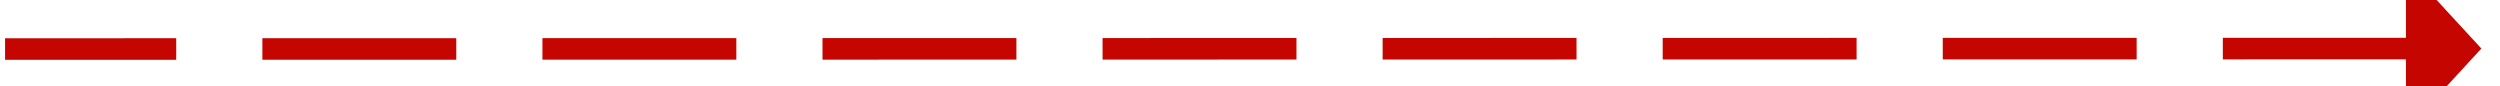 ﻿<?xml version="1.0" encoding="utf-8"?>
<svg version="1.1" xmlns:xlink="http://www.w3.org/1999/xlink" width="232px" height="8px" viewBox="606 398  232 8" xmlns="http://www.w3.org/2000/svg">
  <g transform="matrix(-0.435 -0.9 0.9 -0.435 674.09 1226.98 )">
    <path d="M 674.61 499.597  L 772 298  " stroke-width="2" stroke-dasharray="18,8" stroke="#c40500" fill="none" />
    <path d="M 668.202 495.391  L 672 505  L 681.888 502.003  L 668.202 495.391  Z " fill-rule="nonzero" fill="#c40500" stroke="none" />
  </g>
</svg>